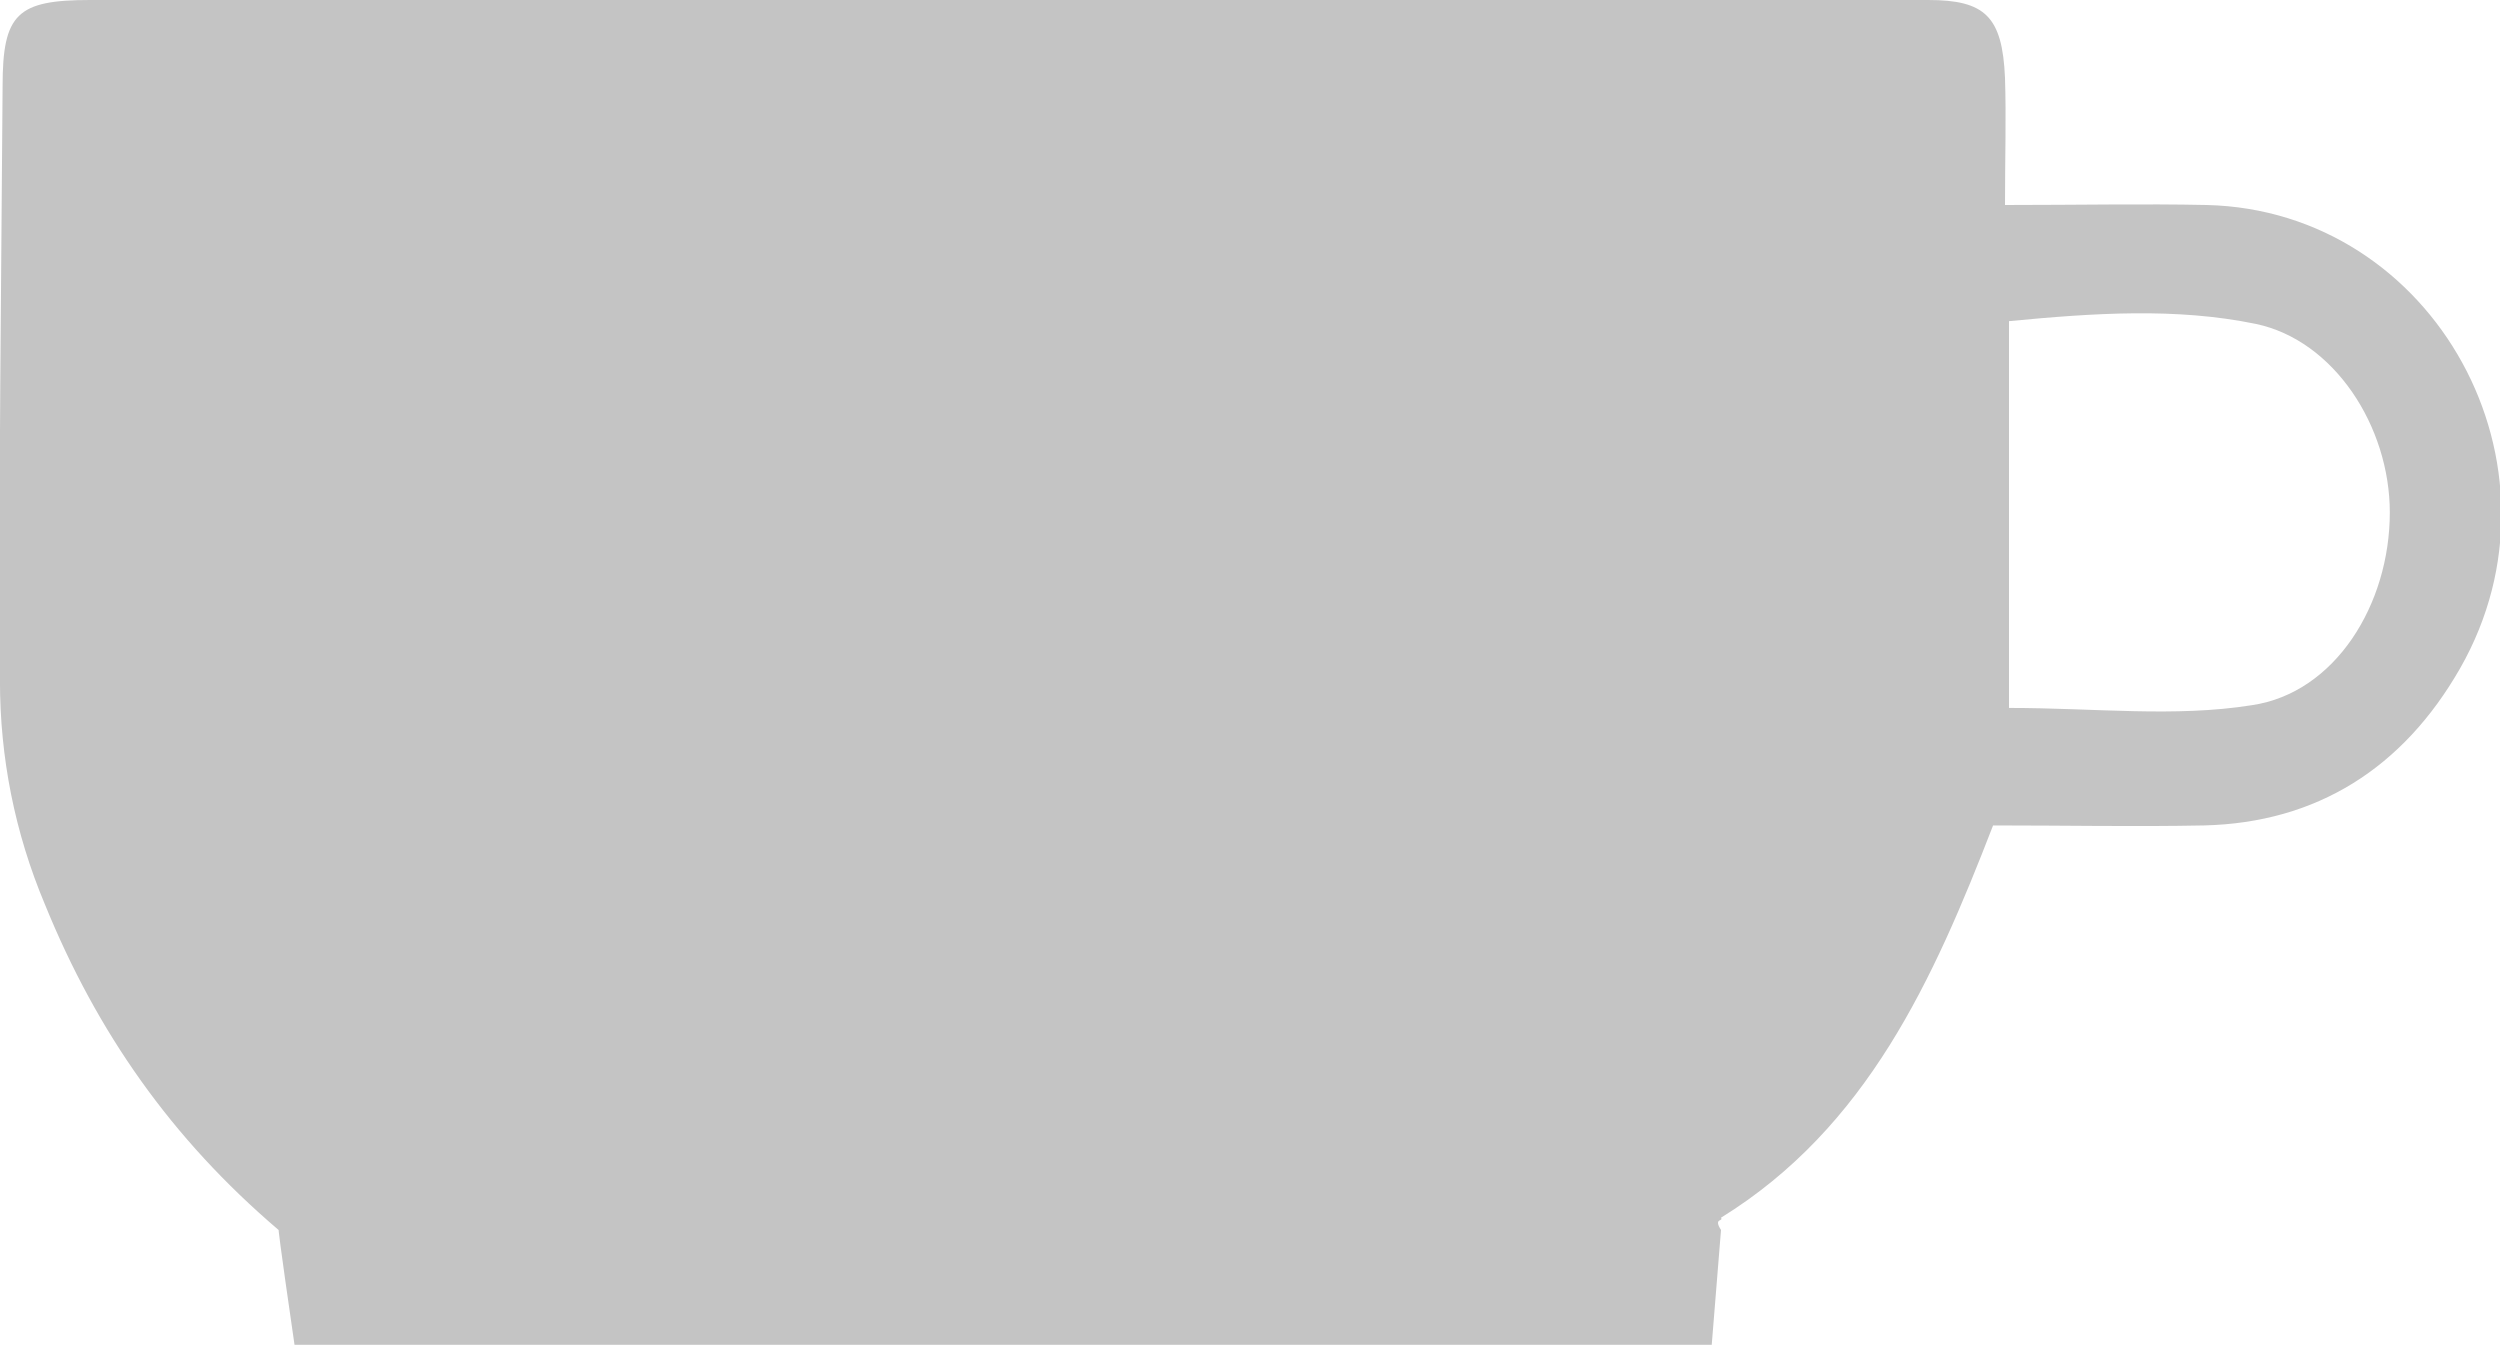 <svg width="52" height="28" viewBox="0 0 52 28" fill="none" xmlns="http://www.w3.org/2000/svg">
<path d="M35.797 25.584C35.632 25.328 35.852 25.413 35.797 25.328C38.833 23.452 40.213 20.382 41.456 17.169C43.001 17.169 44.409 17.198 45.844 17.169C48.19 17.113 49.984 15.976 51.171 13.9C53.572 9.693 50.647 4.378 45.899 4.264C44.574 4.236 43.249 4.264 41.704 4.264C41.704 3.269 41.731 2.445 41.704 1.62C41.649 0.341 41.29 0 40.103 0C27.351 0 14.6 0 1.876 0C0.358 0 0.054 0.284 0.054 1.791C0.027 5.913 -0.029 10.034 -0.001 14.156C-0.001 15.748 0.303 17.312 0.937 18.818C2.014 21.462 3.559 23.679 5.795 25.584C5.795 25.584 5.795 25.697 6.126 27.972H35.604L35.797 25.584ZM46.838 14.668C45.237 14.924 43.581 14.725 41.787 14.725V6.68C43.553 6.51 45.264 6.396 46.92 6.737C48.549 7.078 49.708 8.869 49.708 10.66C49.708 12.565 48.577 14.412 46.838 14.668Z" fill="#C4C4C4"/>
</svg>
